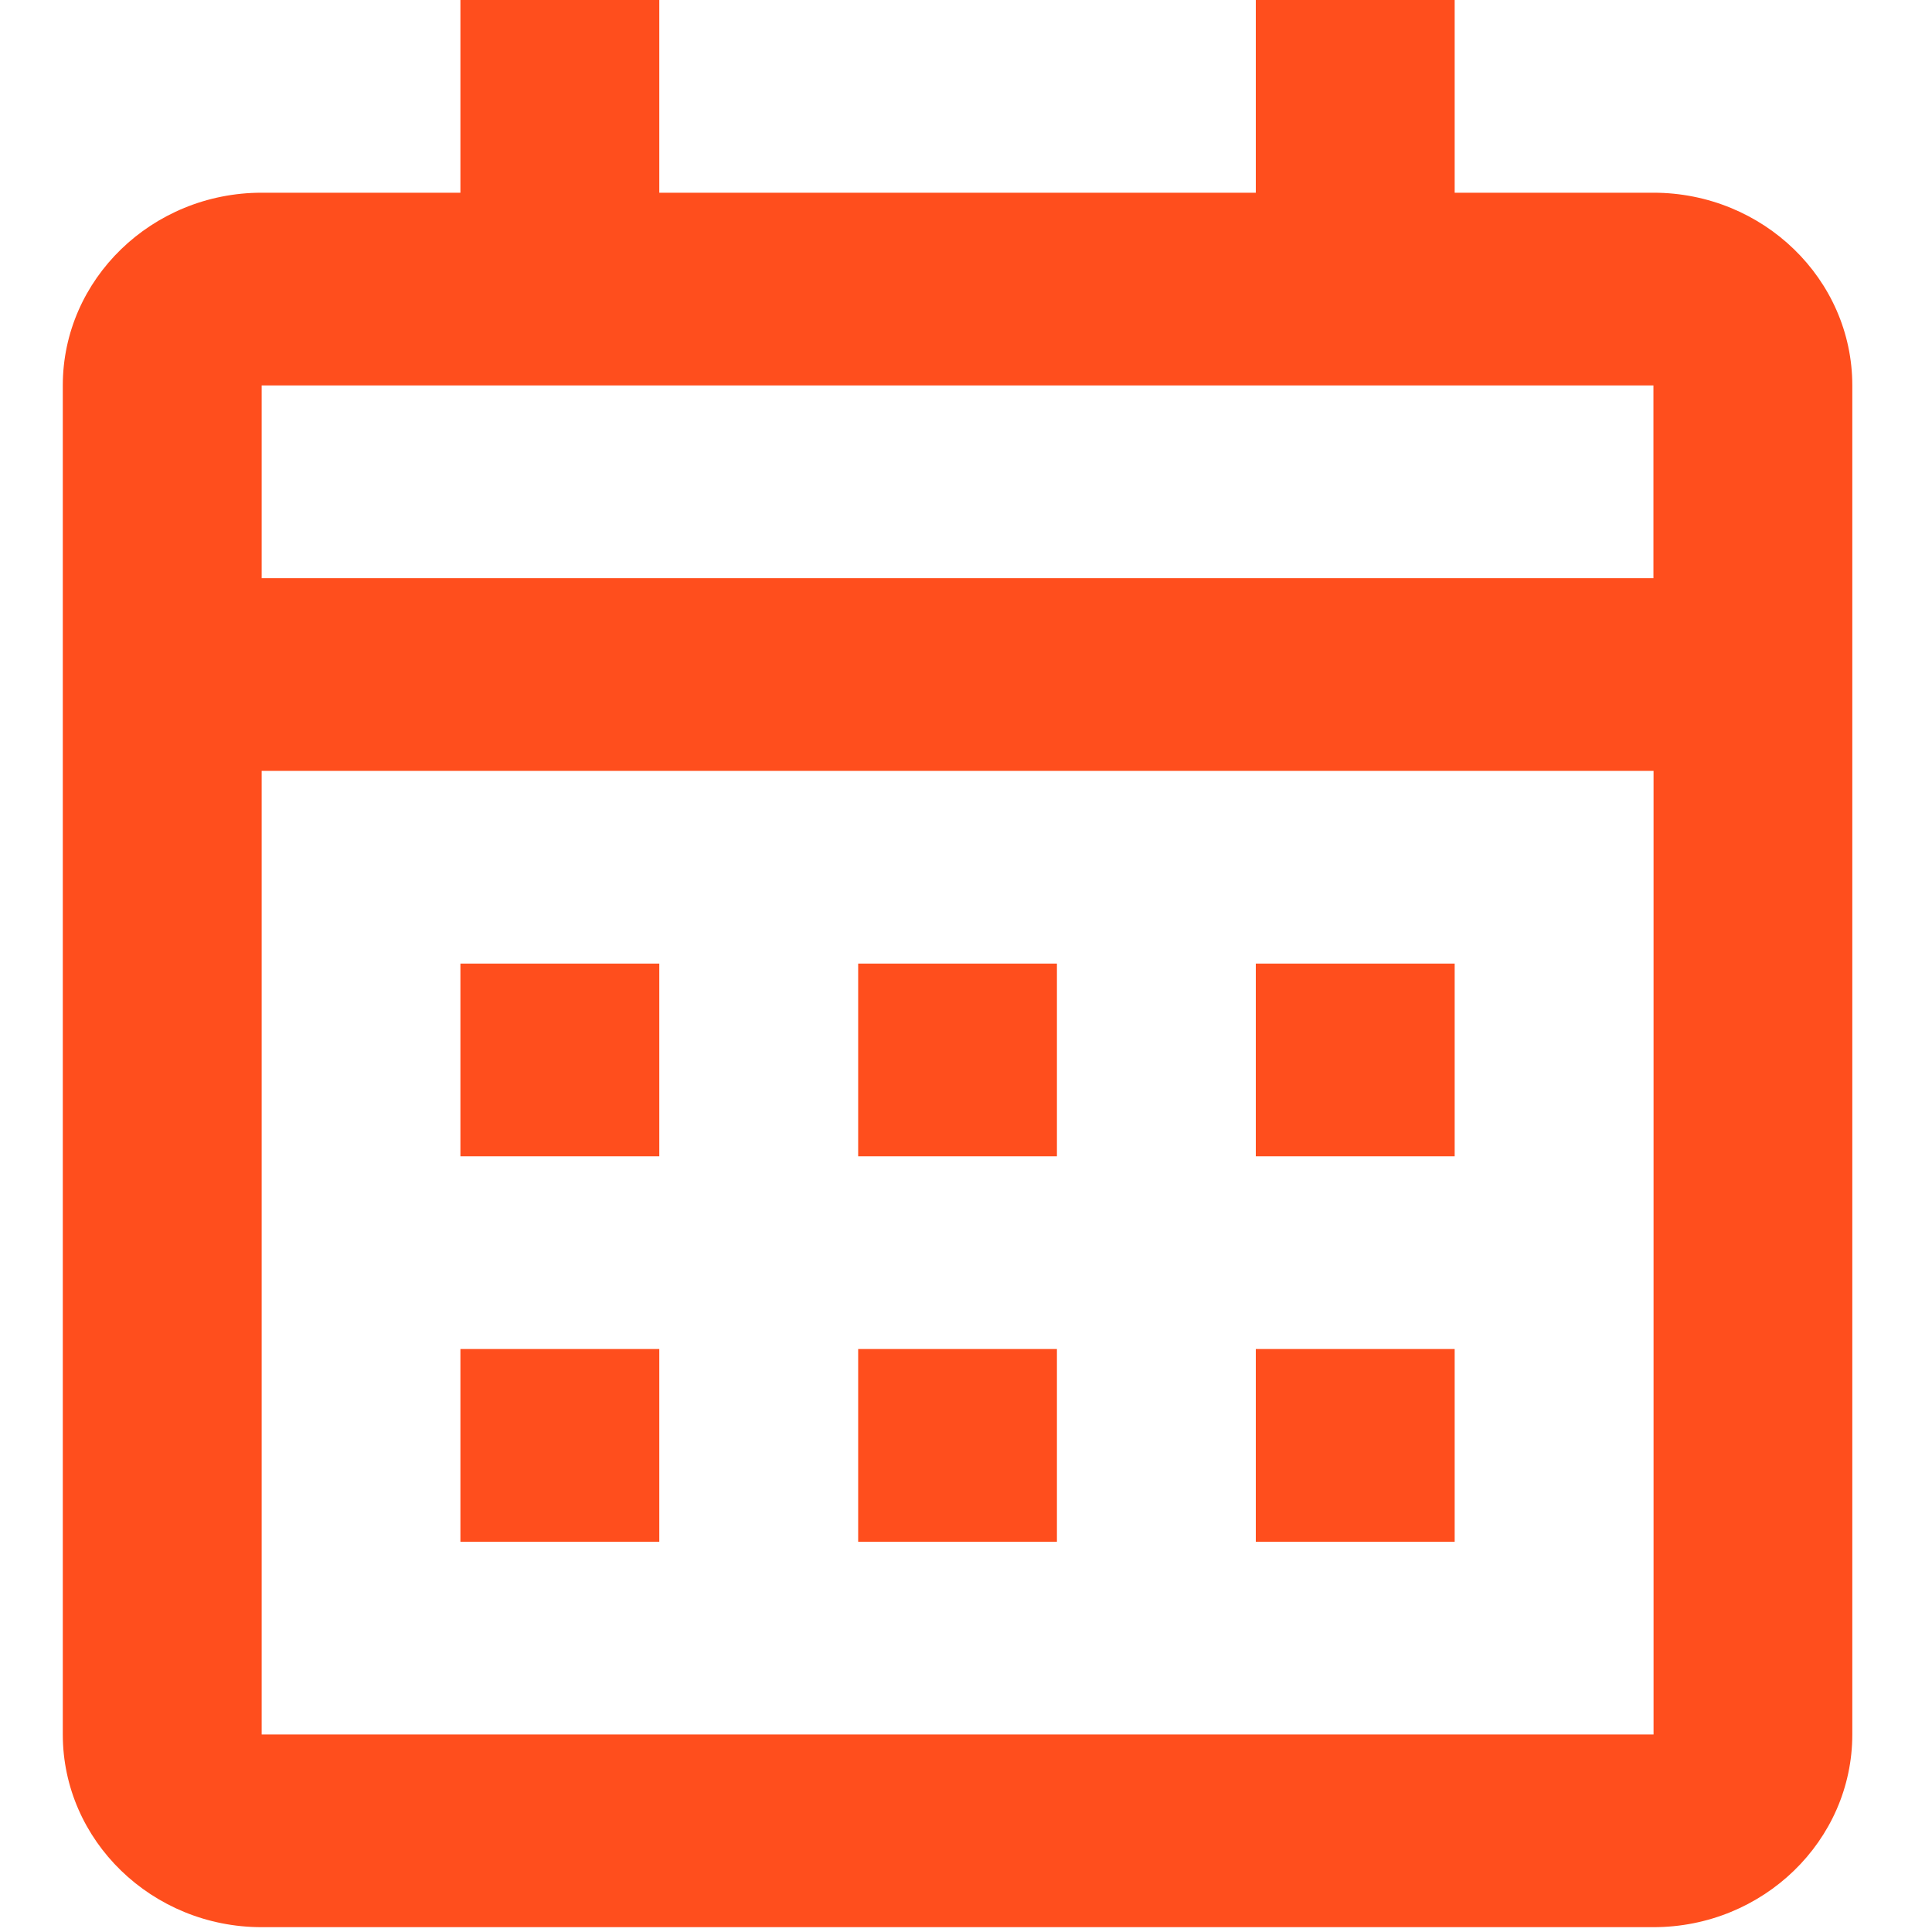 <svg width="16" height="16" viewBox="0 0 16 16" fill="none" xmlns="http://www.w3.org/2000/svg">
<path d="M3.813 7.98H5.46V9.576H3.813V7.98Z" fill="#FF4E1D"/>
<path d="M3.813 11.172H5.46V12.768H3.813V11.172Z" fill="#FF4E1D"/>
<path d="M8.753 7.98H7.107V9.576H8.753V7.98Z" fill="#FF4E1D"/>
<path d="M7.107 11.172H8.753V12.768H7.107V11.172Z" fill="#FF4E1D"/>
<path d="M12.047 7.98H10.4V9.576H12.047V7.98Z" fill="#FF4E1D"/>
<path d="M10.4 11.172H12.047V12.768H10.4V11.172Z" fill="#FF4E1D"/>
<path fill-rule="evenodd" clip-rule="evenodd" d="M13.693 15.96H2.167C1.259 15.96 0.52 15.244 0.52 14.364V3.192C0.52 2.312 1.259 1.596 2.167 1.596H3.813V0H5.46V1.596H10.4V0H12.047V1.596H13.693C14.601 1.596 15.34 2.312 15.34 3.192V14.364C15.34 15.244 14.601 15.96 13.693 15.96ZM13.693 4.788L13.693 3.192H2.167V4.788H13.693ZM13.694 6.384L13.694 14.364H2.167V6.384H13.694Z" fill="#FF4E1D"/>
</svg>
